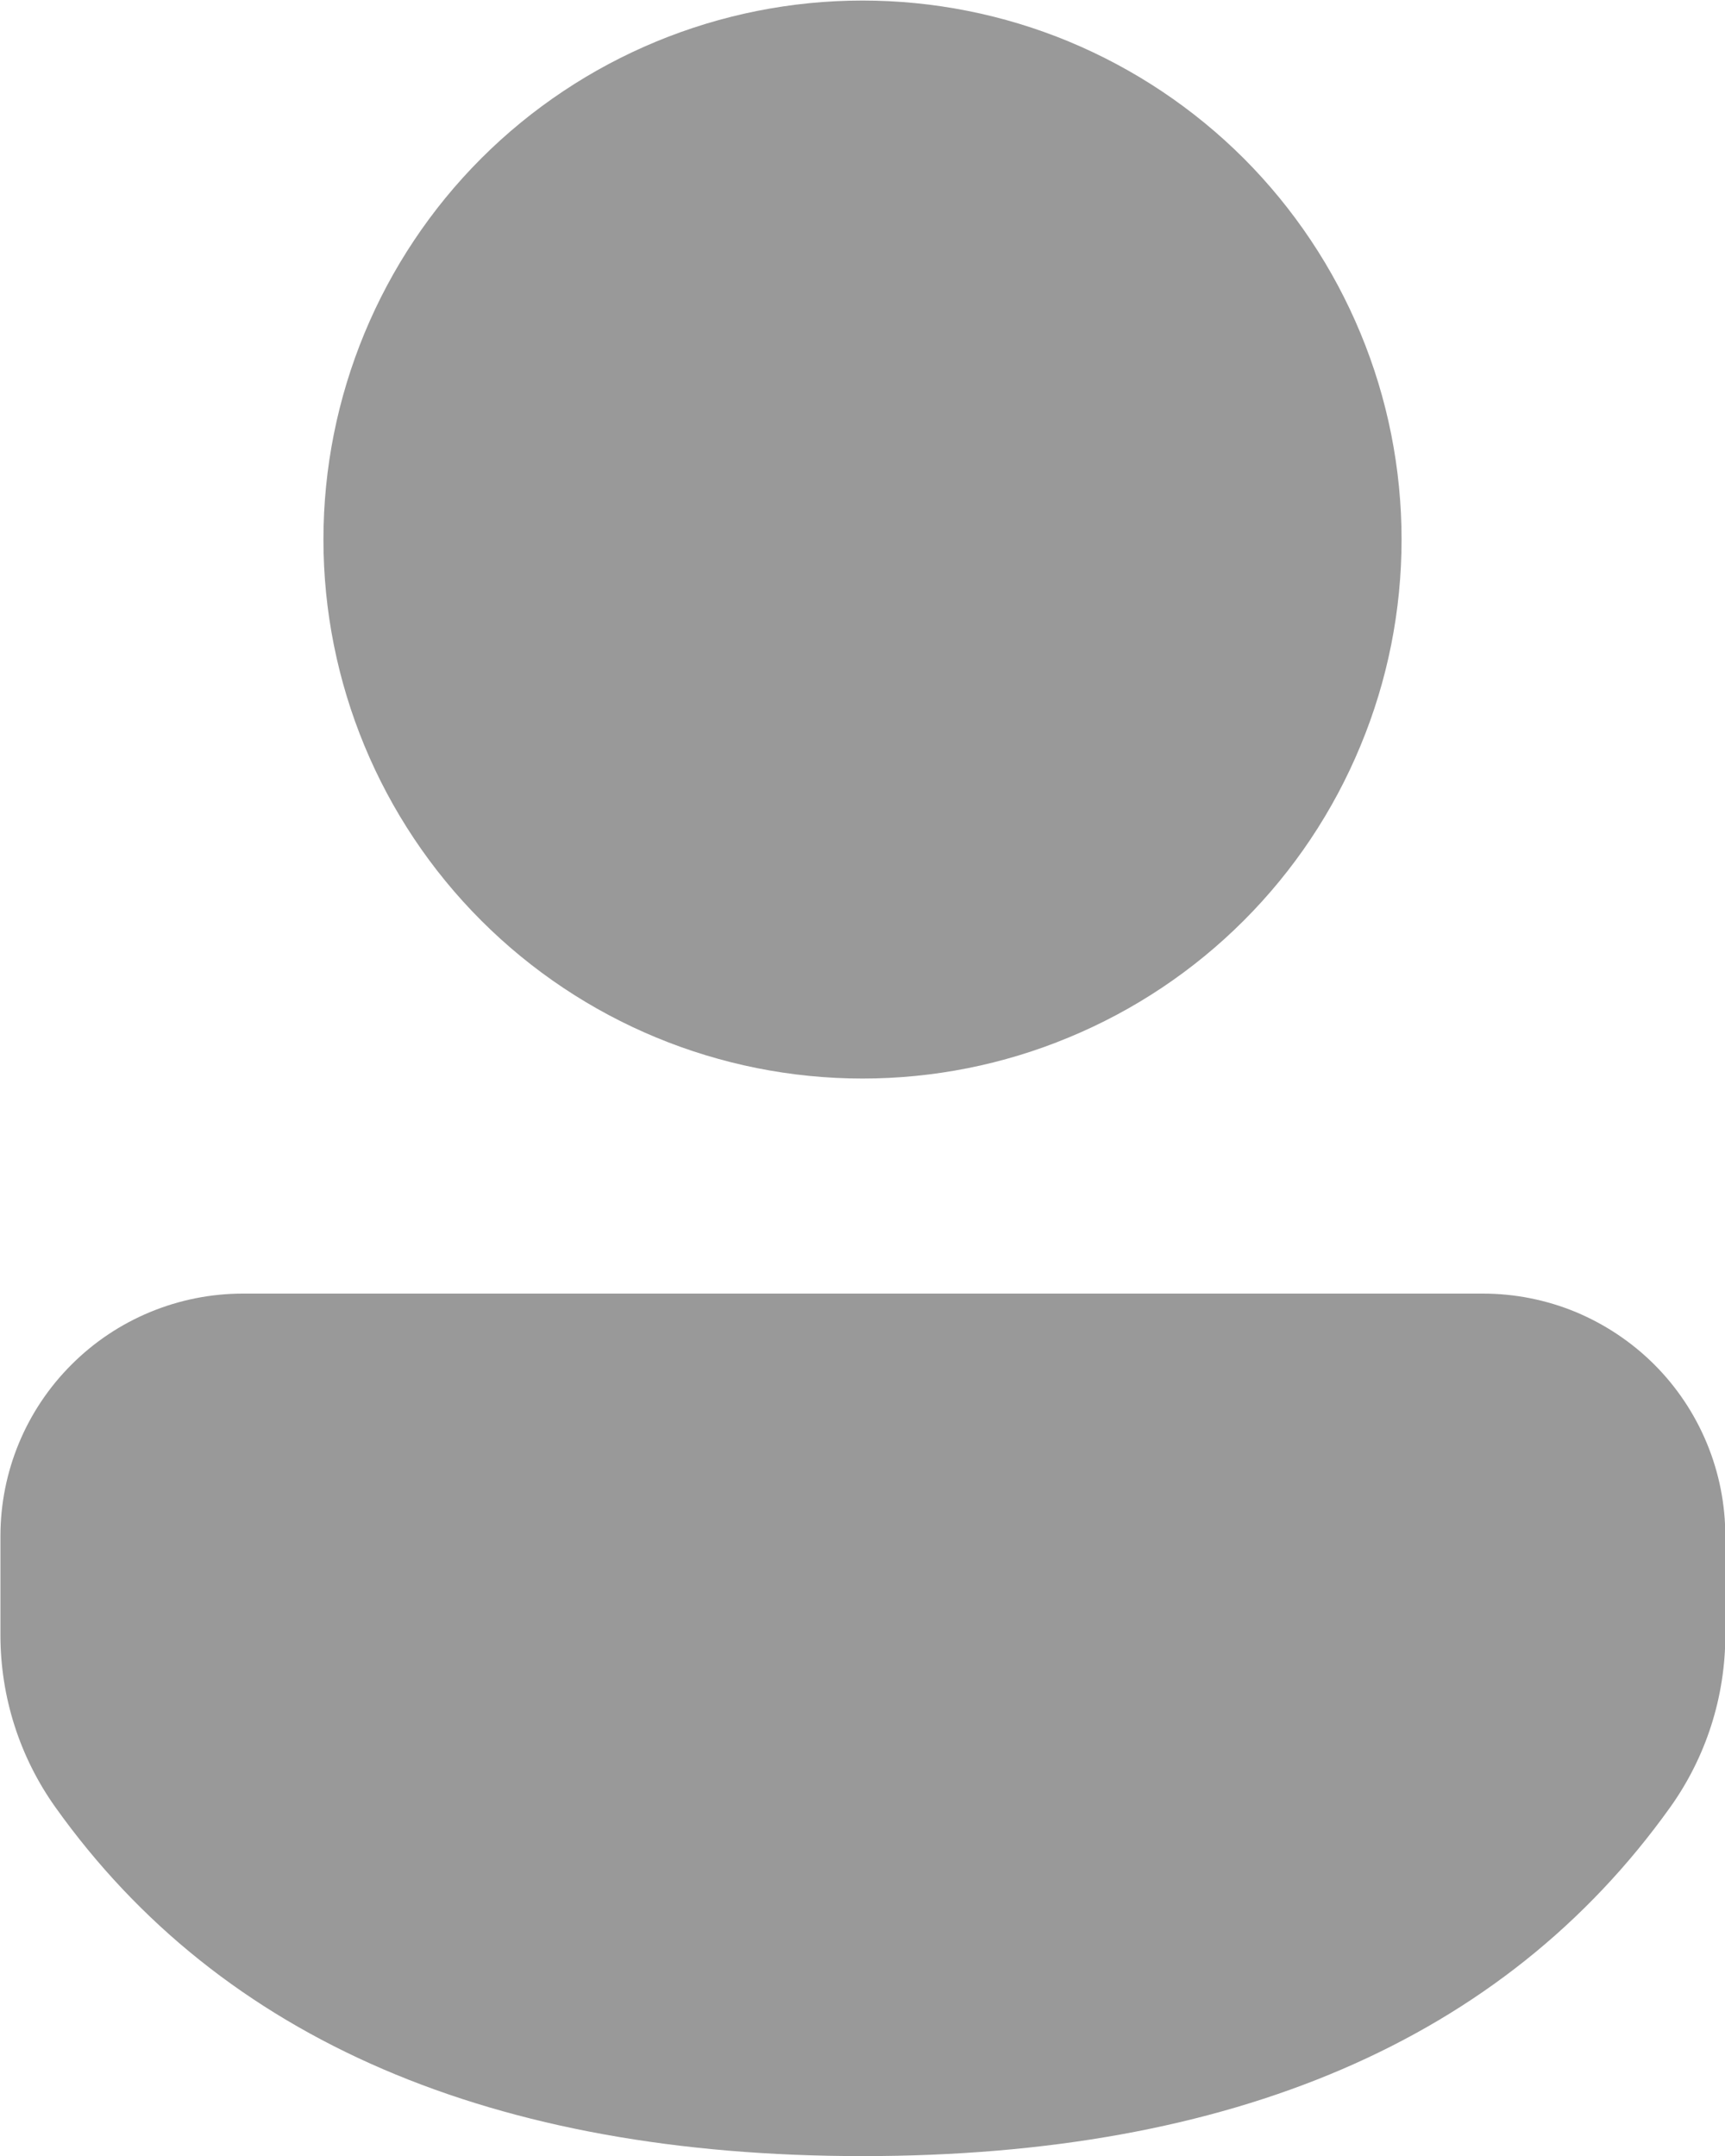 <svg width="16" height="20" viewBox="0 0 16 20" fill="none" xmlns="http://www.w3.org/2000/svg">
<path d="M13.755 12C14.05 12 14.343 12.058 14.616 12.171C14.888 12.285 15.136 12.45 15.345 12.659C15.554 12.868 15.719 13.116 15.832 13.389C15.945 13.662 16.003 13.954 16.003 14.25V15.168C16.003 15.741 15.824 16.3 15.491 16.766C13.945 18.93 11.421 20.001 8.001 20.001C4.579 20.001 2.056 18.929 0.514 16.765C0.182 16.299 0.004 15.741 0.004 15.169V14.249C0.004 13.652 0.241 13.08 0.663 12.659C1.084 12.237 1.657 12 2.253 12H13.755ZM8 0.005C8.657 0.005 9.307 0.134 9.913 0.385C10.52 0.637 11.071 1.005 11.536 1.469C12 1.934 12.368 2.485 12.619 3.091C12.871 3.698 13 4.348 13 5.005C13 5.661 12.871 6.312 12.619 6.918C12.368 7.525 12 8.076 11.536 8.54C11.071 9.005 10.52 9.373 9.913 9.624C9.307 9.876 8.657 10.005 8 10.005C6.674 10.005 5.402 9.478 4.464 8.54C3.527 7.603 3 6.331 3 5.005C3 3.679 3.527 2.407 4.464 1.469C5.402 0.532 6.674 0.005 8 0.005Z" fill="#999999"/>
</svg>
